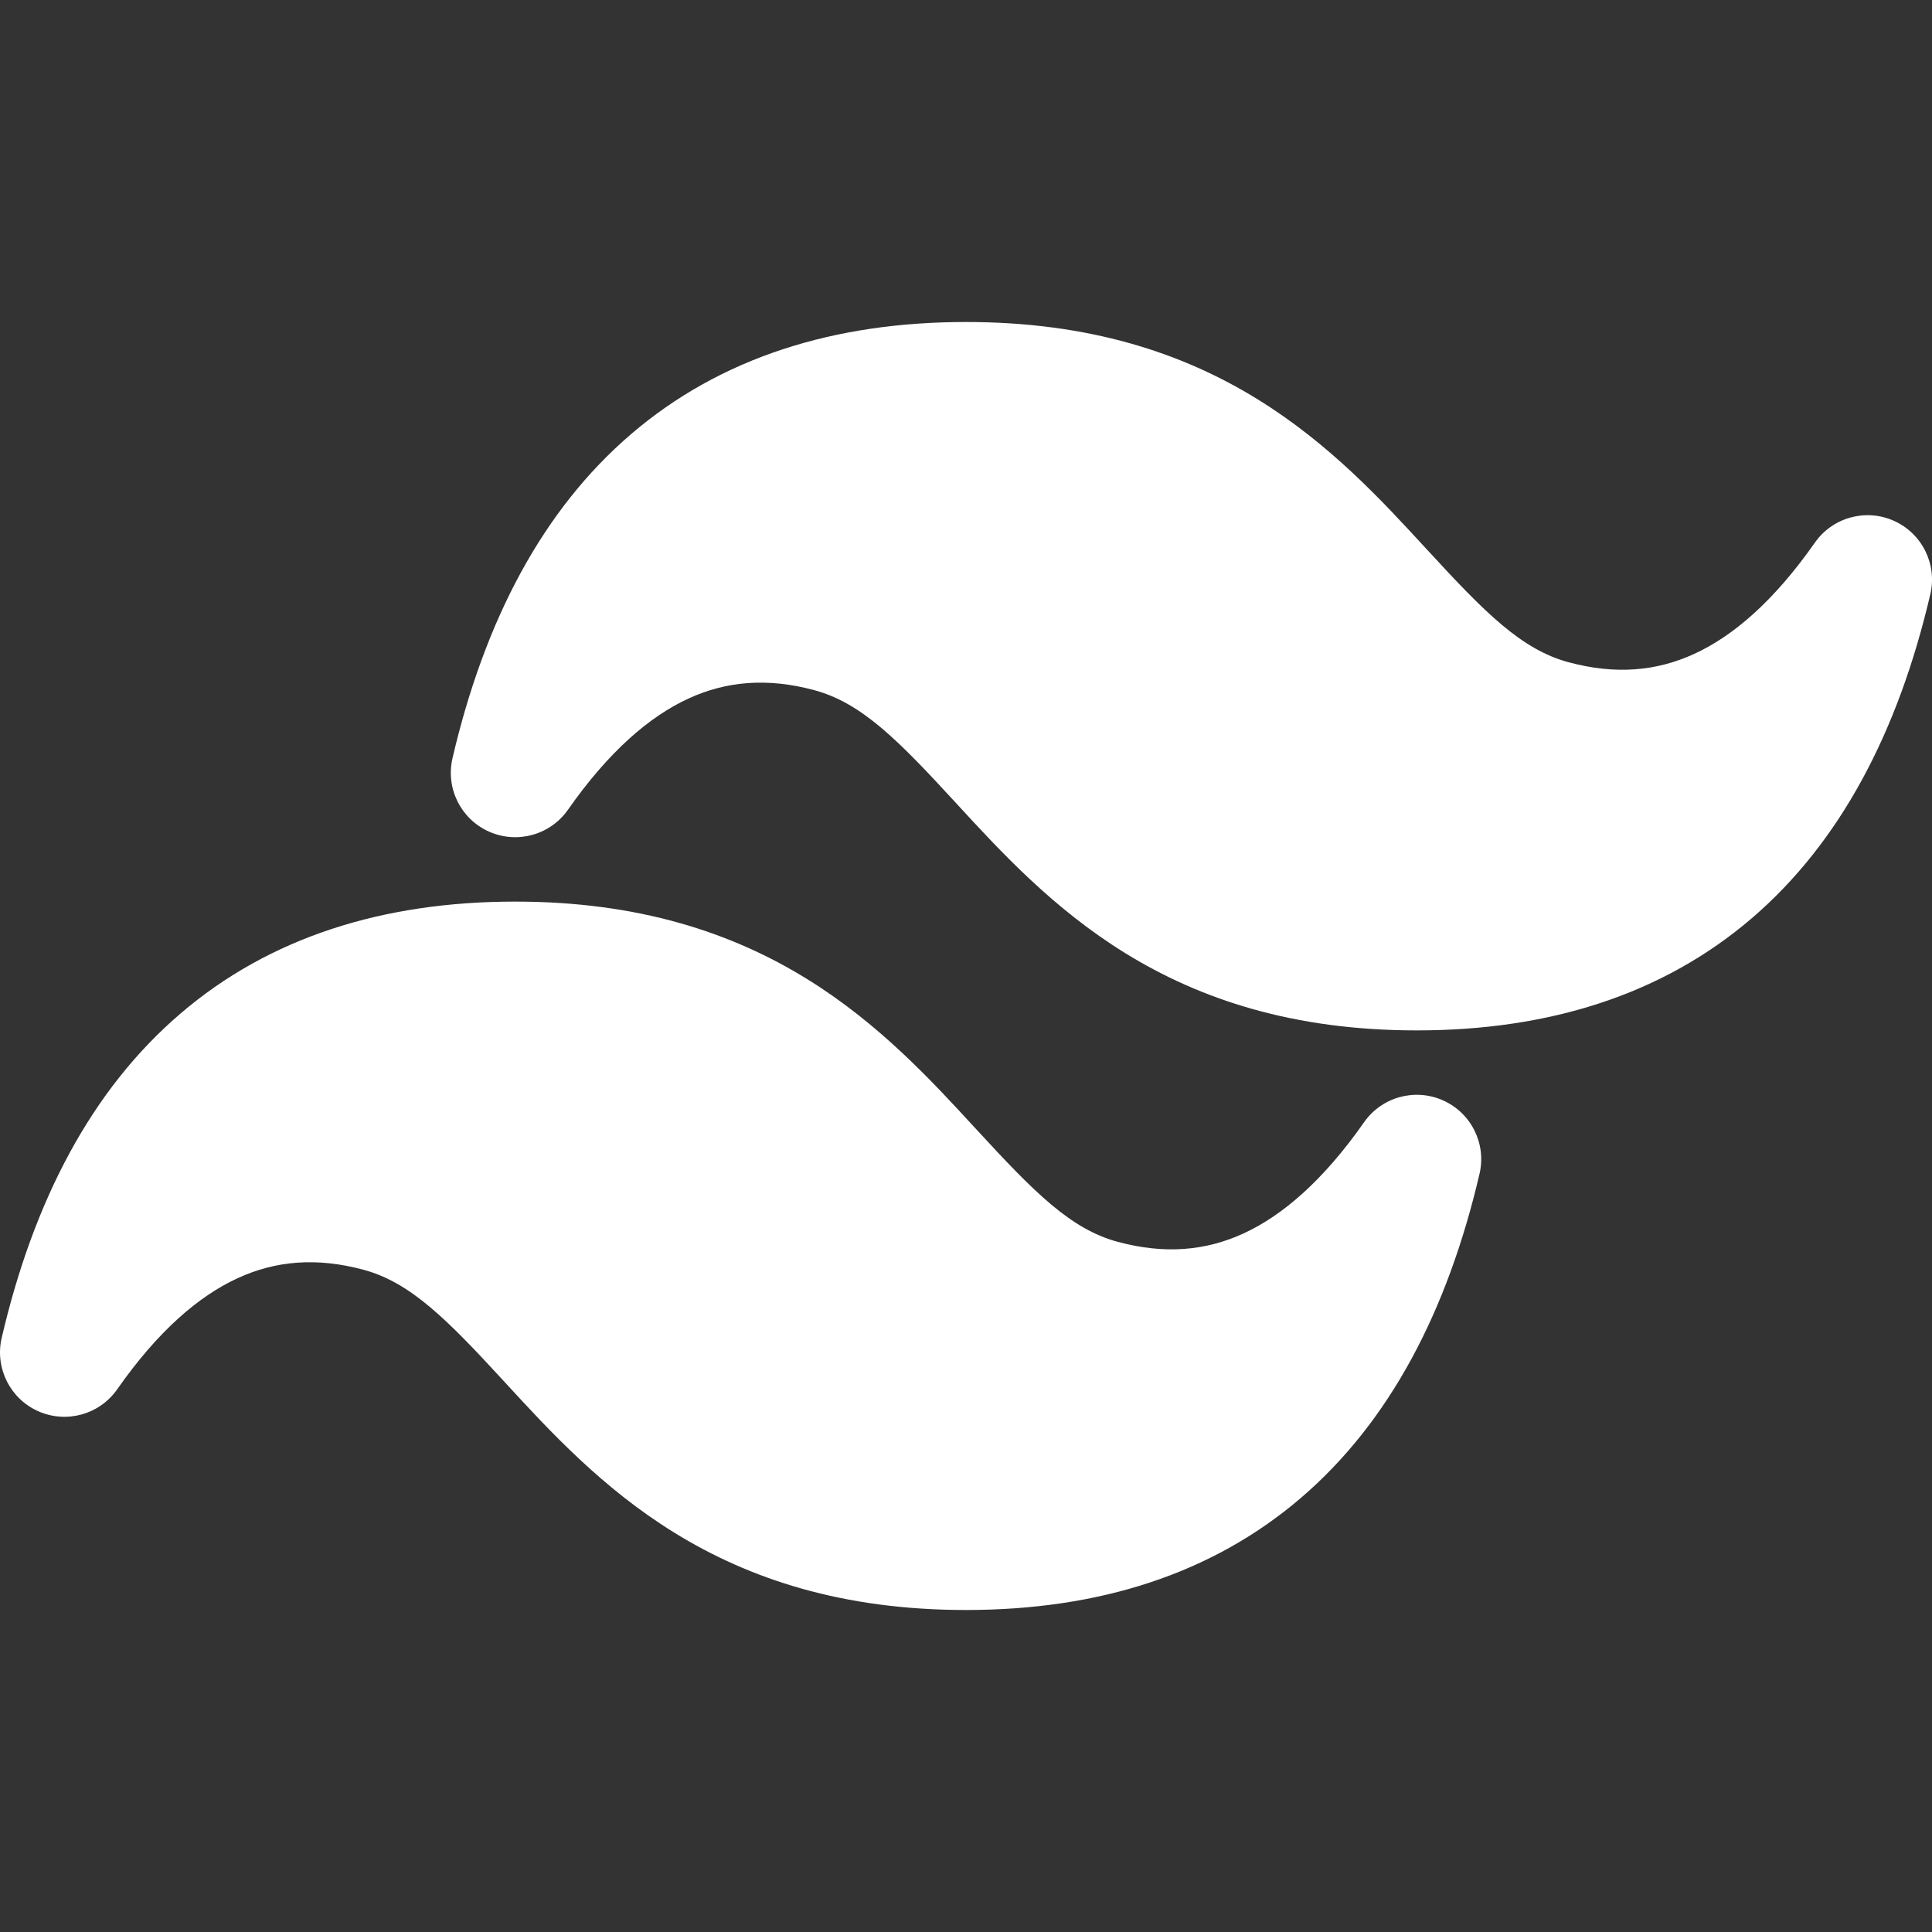 <svg width="60" height="60" viewBox="0 0 60 60" fill="none" xmlns="http://www.w3.org/2000/svg">
<rect x="0" y="0" width="60" height="60" fill="#333333" stroke="none"/>
<g clip-path="url(#clip0_32_324)">
<path d="M30 10C25.896 10 22.368 11.108 19.599 13.482C16.849 15.838 15.05 19.269 14.053 23.546C13.835 24.479 14.31 25.435 15.185 25.826C16.06 26.217 17.089 25.932 17.639 25.147C18.905 23.338 20.17 22.25 21.385 21.692C22.561 21.152 23.83 21.043 25.283 21.432C26.749 21.825 27.884 22.975 29.666 24.913L29.723 24.975C31.066 26.436 32.705 28.218 34.946 29.601C37.271 31.036 40.165 32 44 32C48.104 32 51.632 30.892 54.402 28.518C57.151 26.162 58.95 22.731 59.948 18.454C60.166 17.521 59.691 16.565 58.816 16.174C57.941 15.783 56.911 16.068 56.362 16.853C55.095 18.662 53.831 19.75 52.616 20.307C51.439 20.848 50.17 20.957 48.718 20.568C47.252 20.175 46.116 19.025 44.335 17.087L44.277 17.025C42.934 15.564 41.296 13.781 39.054 12.399C36.729 10.964 33.835 10 30 10Z" fill="white"/>
<path d="M16 28C11.896 28 8.368 29.108 5.599 31.482C2.849 33.838 1.05 37.269 0.053 41.546C-0.165 42.479 0.31 43.435 1.185 43.826C2.06 44.217 3.089 43.932 3.639 43.147C4.905 41.338 6.17 40.25 7.385 39.693C8.562 39.152 9.83 39.043 11.283 39.432C12.749 39.825 13.884 40.975 15.666 42.913L15.723 42.975C17.066 44.436 18.705 46.218 20.946 47.601C23.271 49.036 26.165 50 30 50C34.104 50 37.632 48.892 40.402 46.518C43.151 44.162 44.95 40.731 45.948 36.454C46.166 35.521 45.691 34.565 44.816 34.174C43.941 33.783 42.911 34.068 42.362 34.853C41.095 36.662 39.831 37.749 38.616 38.307C37.439 38.848 36.171 38.957 34.718 38.568C33.252 38.175 32.117 37.025 30.335 35.087L30.277 35.025C28.934 33.564 27.296 31.782 25.055 30.399C22.729 28.964 19.835 28 16 28Z" fill="white"/>
</g>
<defs>
<clipPath id="clip0_32_324">
<rect width="60" height="60" fill="white"/>
</clipPath>
</defs>
</svg>
